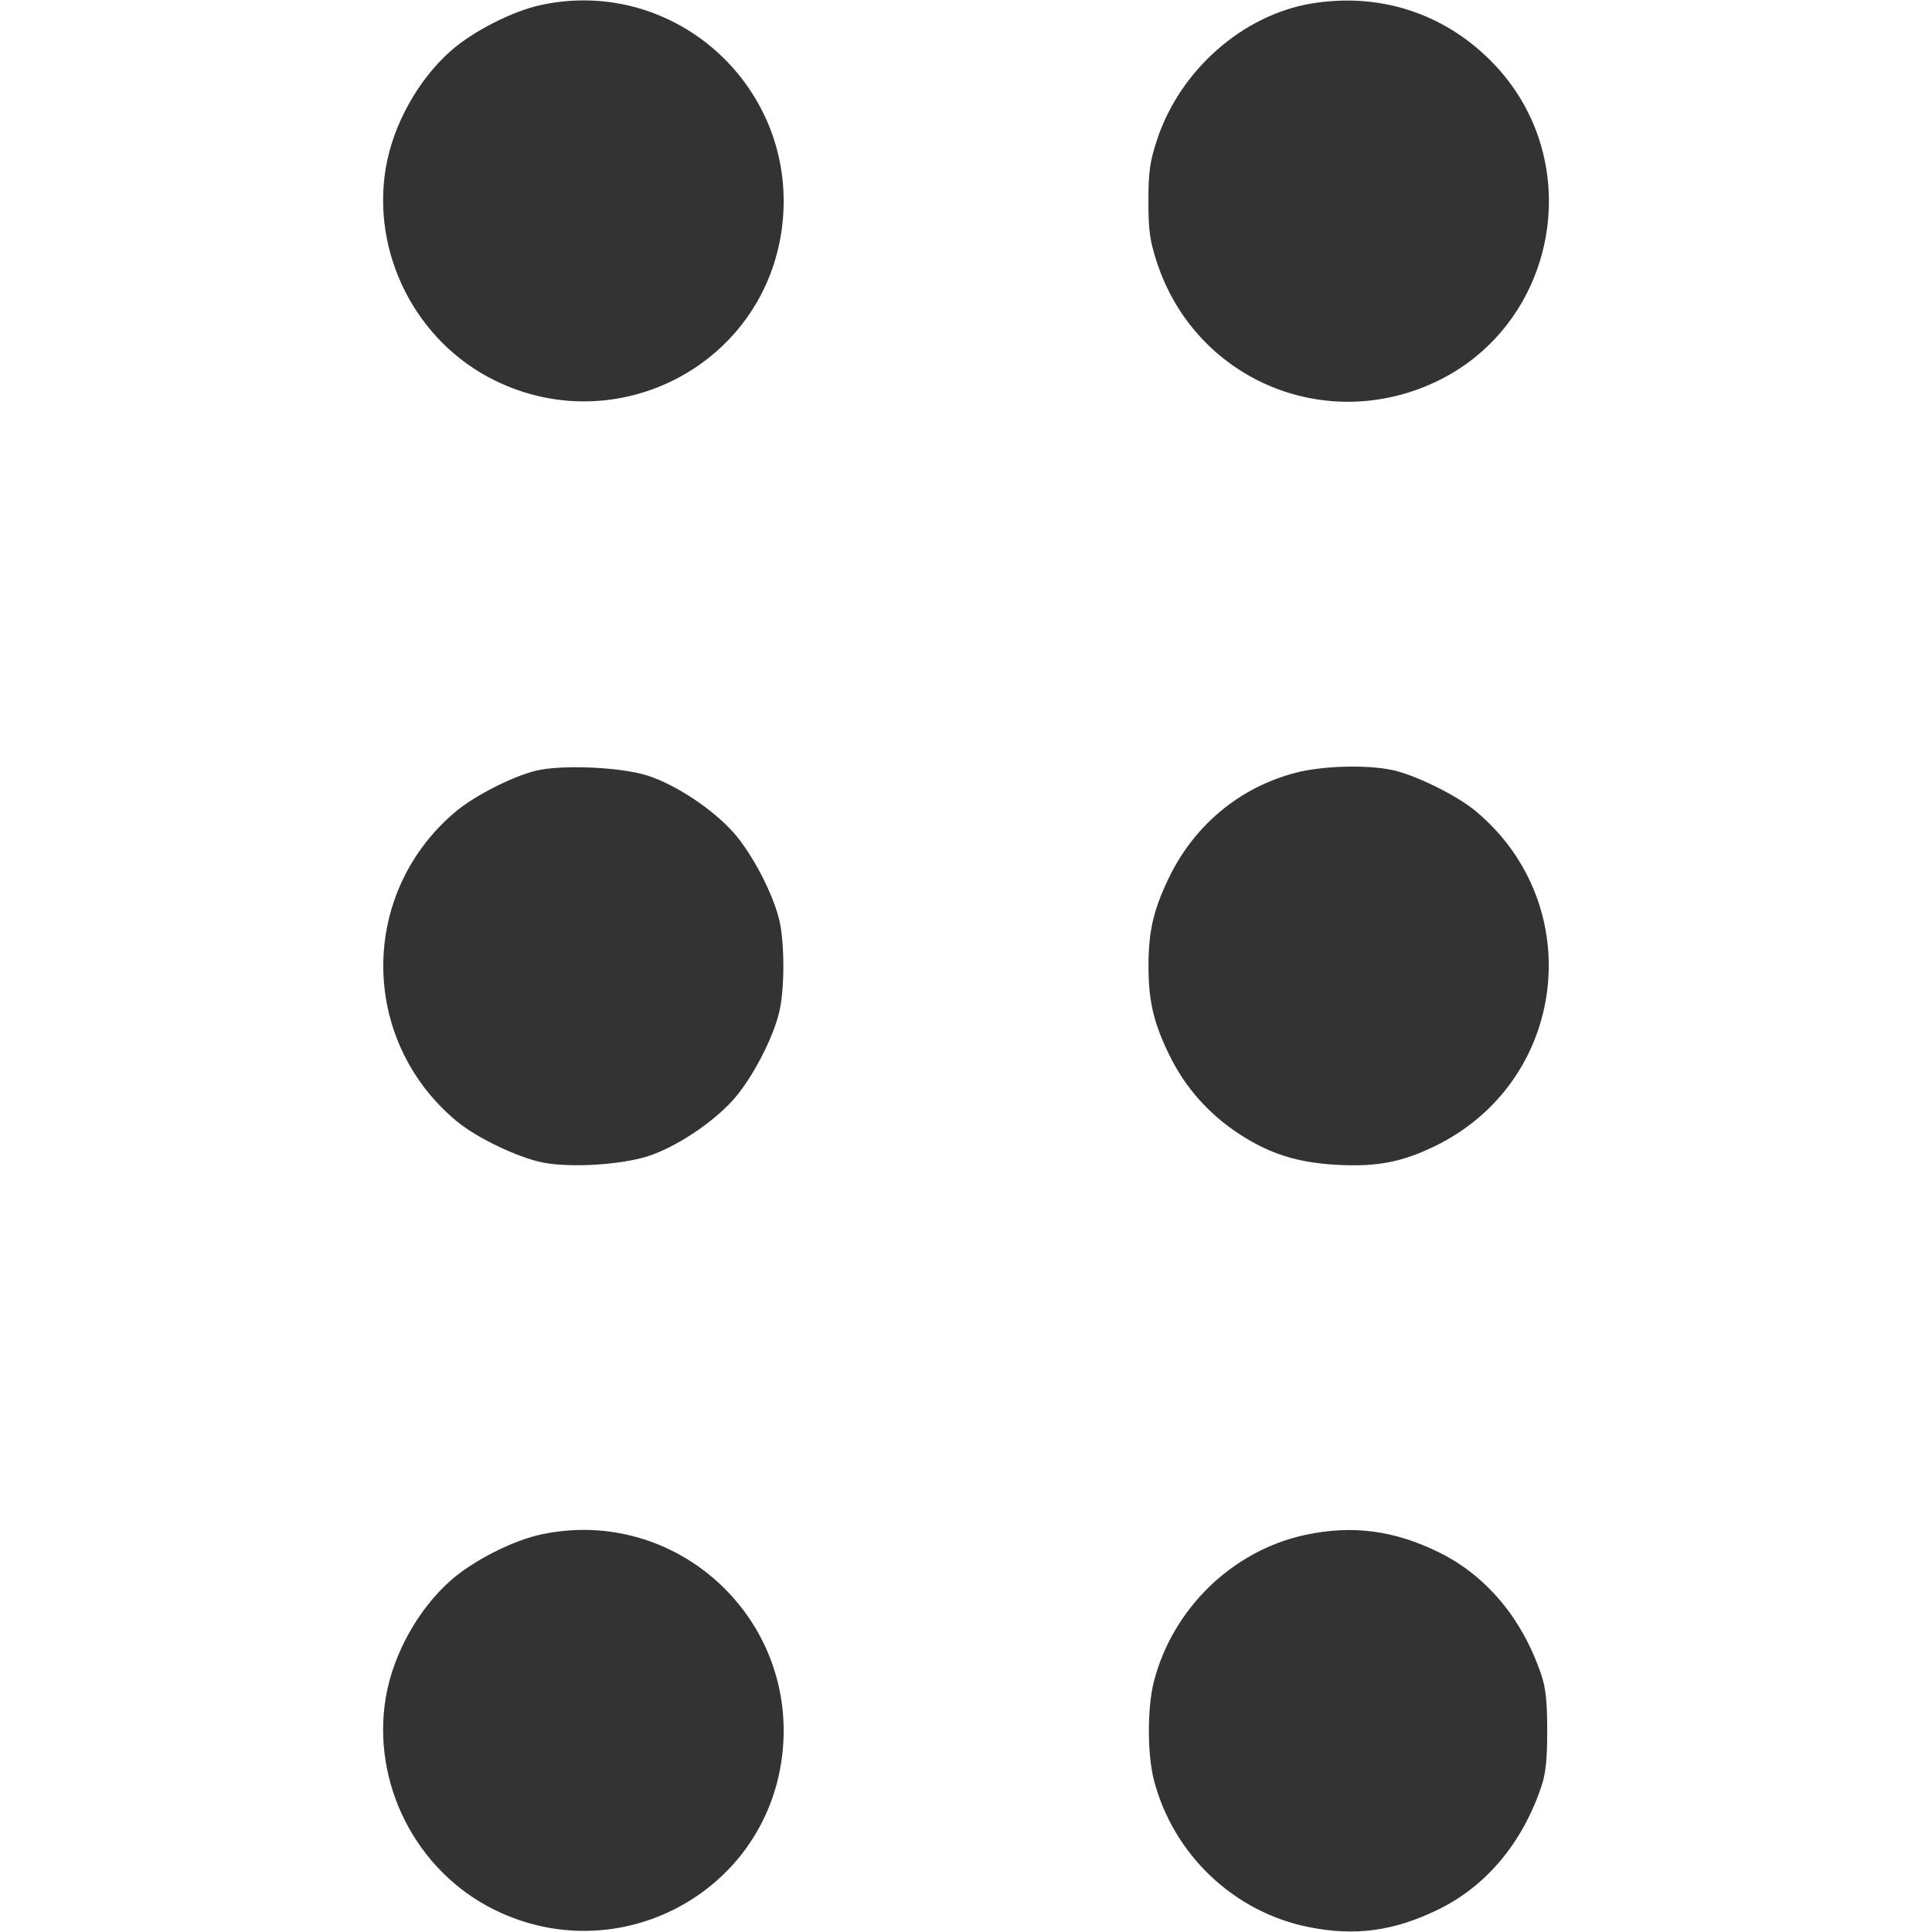 <svg width="24" height="24" viewBox="0 0 24 24" fill="none" xmlns="http://www.w3.org/2000/svg"><path d="M6.720 0.062 C 6.365 0.138,5.867 0.393,5.592 0.639 C 5.192 0.996,4.887 1.546,4.795 2.072 C 4.608 3.143,5.165 4.241,6.140 4.723 C 7.681 5.485,9.503 4.515,9.715 2.819 C 9.929 1.108,8.401 -0.299,6.720 0.062 M16.290 0.044 C 15.435 0.187,14.657 0.874,14.373 1.737 C 14.284 2.008,14.266 2.131,14.266 2.500 C 14.266 2.869,14.284 2.992,14.373 3.263 C 14.828 4.646,16.324 5.346,17.680 4.811 C 19.330 4.159,19.773 2.015,18.520 0.756 C 17.926 0.159,17.128 -0.095,16.290 0.044 M6.649 9.576 C 6.359 9.649,5.899 9.884,5.668 10.076 C 4.459 11.083,4.459 12.914,5.668 13.924 C 5.920 14.135,6.437 14.382,6.751 14.443 C 7.091 14.508,7.711 14.470,8.045 14.364 C 8.393 14.253,8.850 13.951,9.110 13.660 C 9.344 13.397,9.607 12.893,9.683 12.560 C 9.747 12.278,9.747 11.722,9.683 11.440 C 9.607 11.107,9.344 10.603,9.110 10.340 C 8.851 10.050,8.394 9.747,8.045 9.635 C 7.711 9.527,6.964 9.496,6.649 9.576 M16.093 9.600 C 15.404 9.780,14.841 10.246,14.524 10.897 C 14.329 11.299,14.267 11.565,14.267 12.000 C 14.267 12.435,14.329 12.701,14.524 13.103 C 14.721 13.507,15.014 13.838,15.394 14.087 C 15.775 14.335,16.117 14.443,16.609 14.470 C 17.103 14.496,17.410 14.438,17.820 14.240 C 19.467 13.443,19.737 11.250,18.332 10.076 C 18.096 9.879,17.573 9.622,17.288 9.564 C 16.967 9.497,16.420 9.514,16.093 9.600 M6.720 19.062 C 6.365 19.138,5.867 19.393,5.592 19.639 C 5.192 19.996,4.887 20.546,4.795 21.072 C 4.608 22.143,5.165 23.241,6.140 23.723 C 7.681 24.485,9.503 23.515,9.715 21.819 C 9.929 20.108,8.401 18.701,6.720 19.062 M16.220 19.066 C 15.316 19.257,14.568 19.979,14.334 20.889 C 14.251 21.212,14.251 21.788,14.334 22.111 C 14.571 23.032,15.323 23.749,16.248 23.937 C 16.833 24.056,17.320 23.990,17.878 23.715 C 18.465 23.425,18.909 22.895,19.145 22.200 C 19.202 22.033,19.220 21.864,19.220 21.500 C 19.220 21.136,19.202 20.967,19.145 20.800 C 18.909 20.105,18.465 19.575,17.878 19.285 C 17.322 19.011,16.803 18.942,16.220 19.066 " fill="#333333" stroke="none" fill-rule="evenodd"></path></svg>